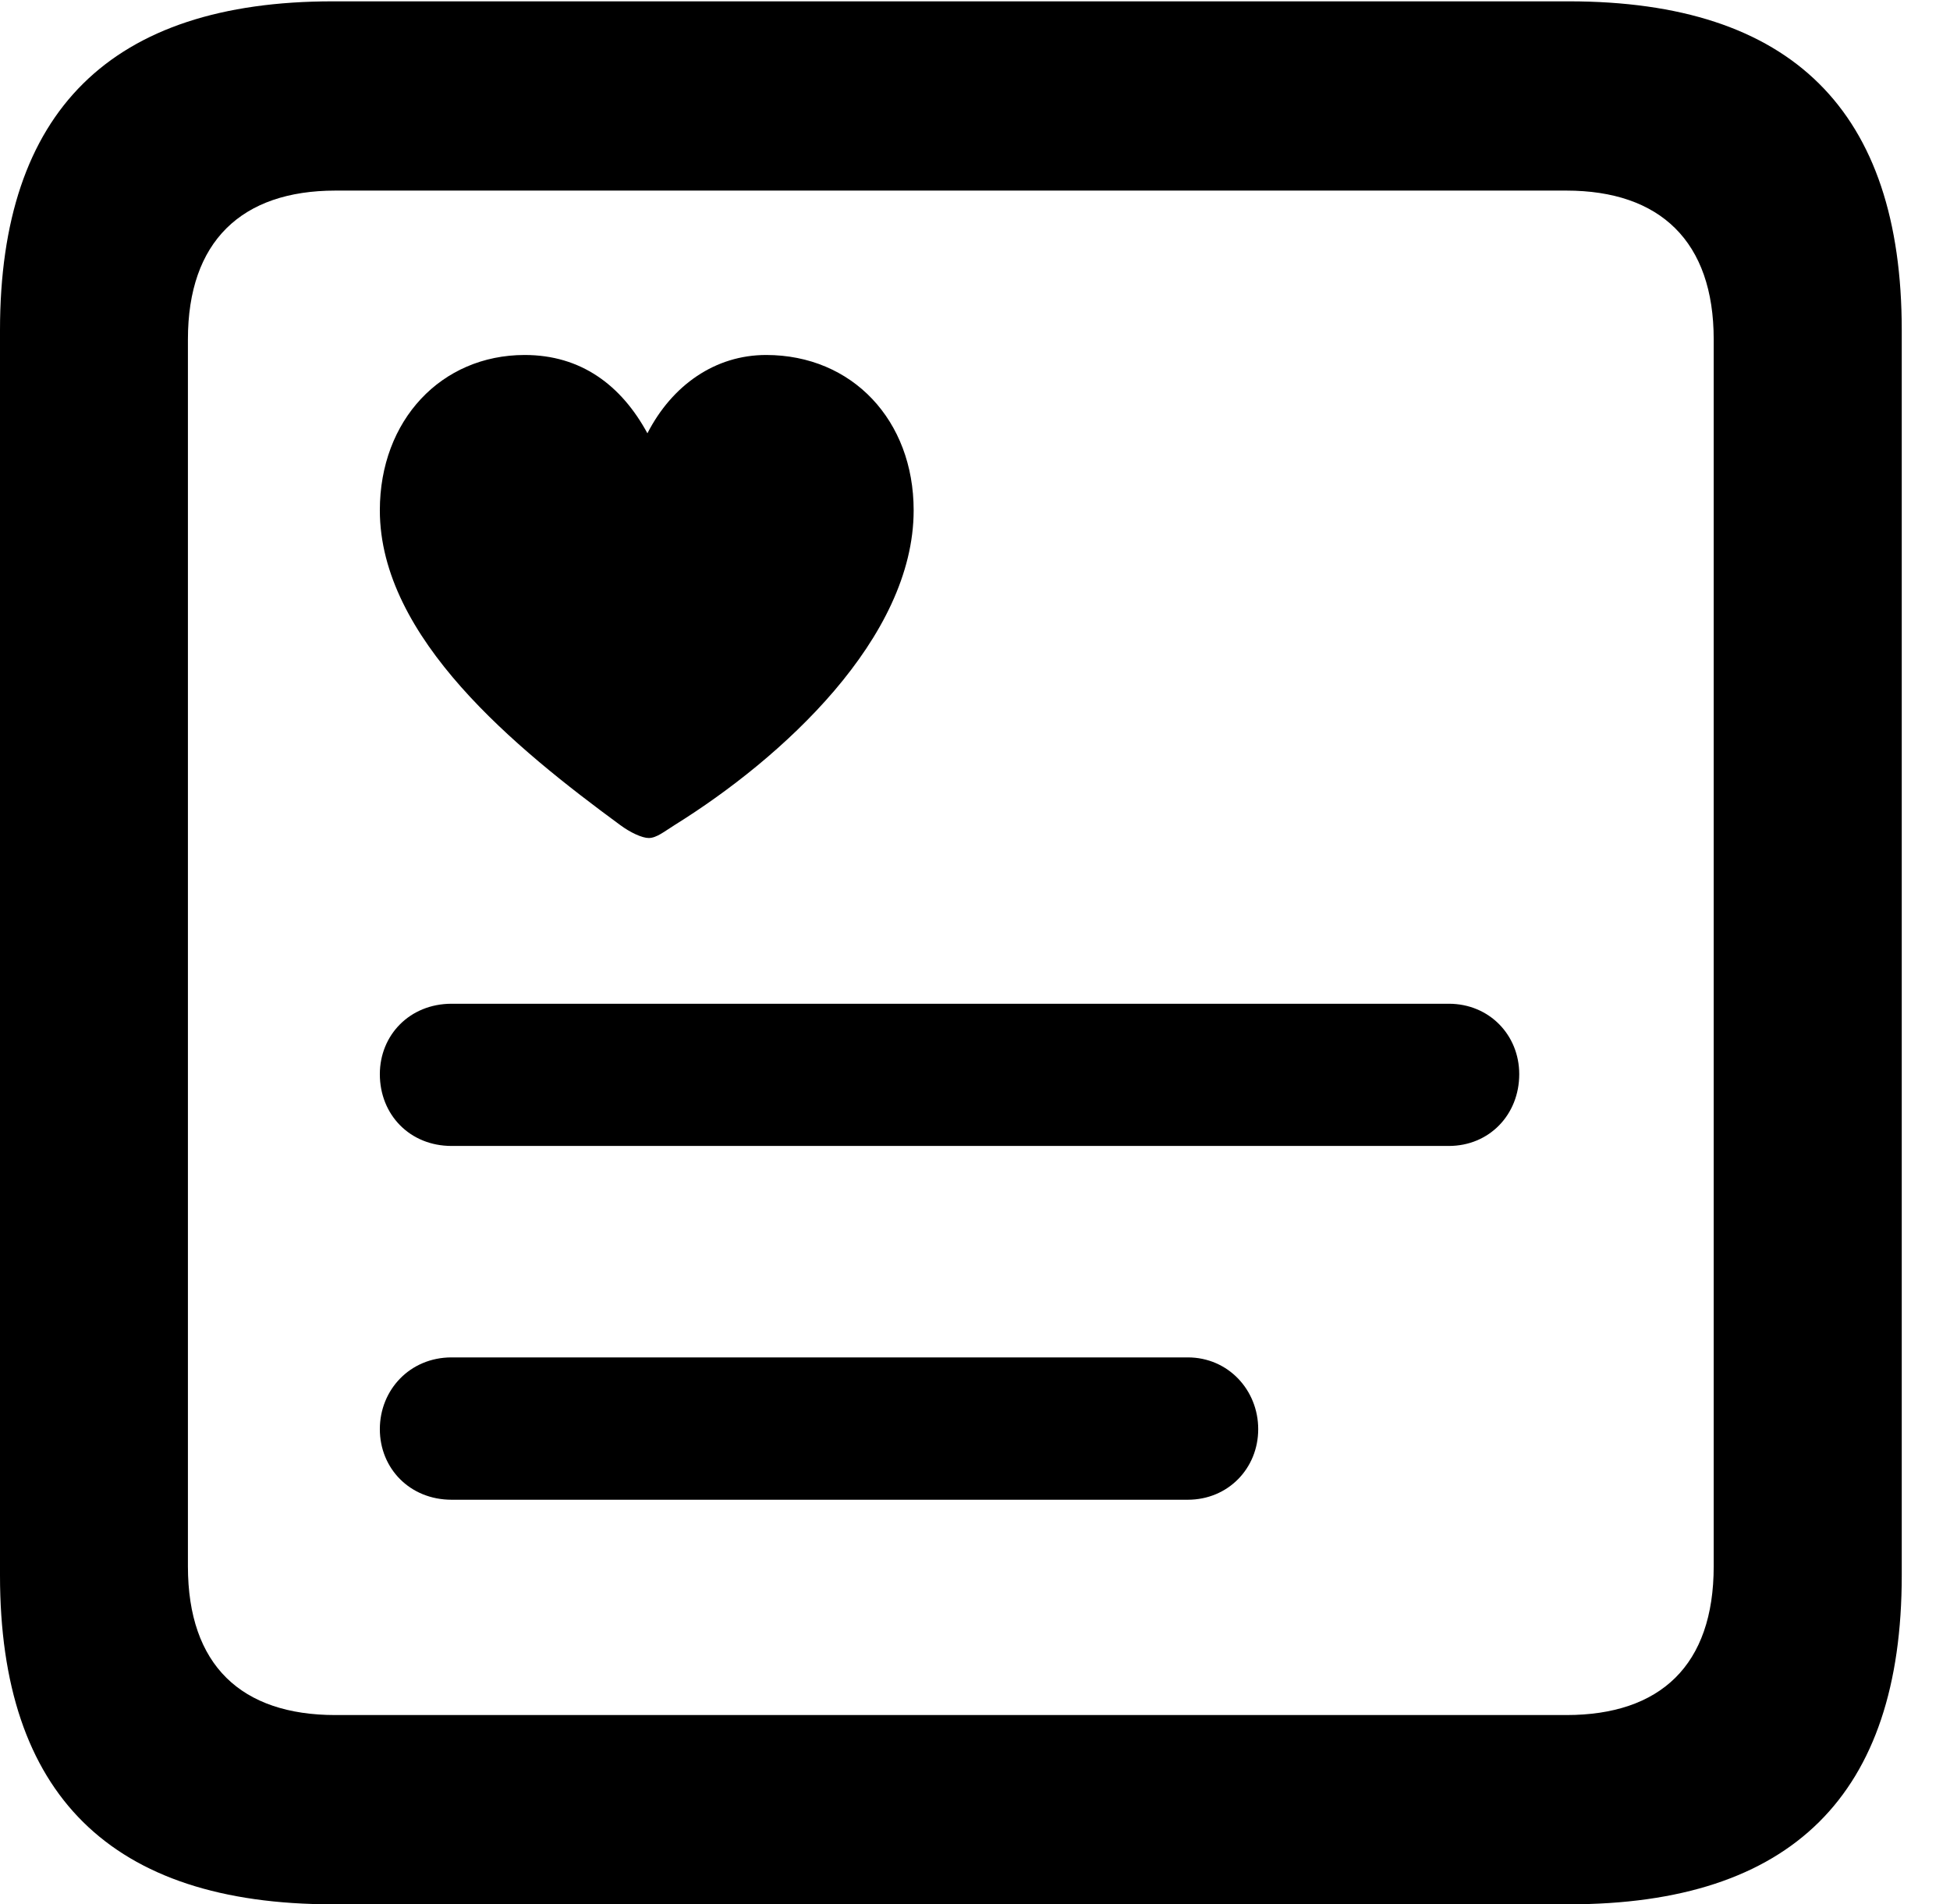 <svg version="1.1" xmlns="http://www.w3.org/2000/svg" xmlns:xlink="http://www.w3.org/1999/xlink" width="14.59" height="14.248" viewBox="0 0 14.59 14.248">
 <g>
  <rect height="14.248" opacity="0" width="14.59" x="0" y="0"/>
  <path d="M2.49 14.248L11.738 14.248C13.408 14.248 14.229 13.428 14.229 11.787L14.229 2.471C14.229 0.83 13.408 0.01 11.738 0.01L2.49 0.01C0.83 0.01 0 0.83 0 2.471L0 11.787C0 13.428 0.83 14.248 2.49 14.248ZM2.51 12.832C1.807 12.832 1.406 12.461 1.406 11.719L1.406 2.539C1.406 1.807 1.807 1.426 2.51 1.426L11.719 1.426C12.422 1.426 12.822 1.807 12.822 2.539L12.822 11.719C12.822 12.461 12.422 12.832 11.719 12.832Z" fill="currentColor"/>
  <path d="M3.926 2.656C3.301 2.656 2.842 3.145 2.842 3.818C2.842 4.775 3.867 5.605 4.639 6.172C4.717 6.23 4.805 6.27 4.854 6.27C4.912 6.27 4.971 6.221 5.049 6.172C5.85 5.674 6.836 4.775 6.836 3.818C6.836 3.145 6.377 2.656 5.732 2.656C5.352 2.656 5.029 2.881 4.844 3.242C4.648 2.881 4.346 2.656 3.926 2.656ZM3.379 8.574L10.84 8.574C11.143 8.574 11.367 8.34 11.367 8.037C11.367 7.744 11.143 7.51 10.84 7.51L3.379 7.51C3.066 7.51 2.842 7.744 2.842 8.037C2.842 8.34 3.066 8.574 3.379 8.574ZM3.379 11.221L8.887 11.221C9.189 11.221 9.414 10.986 9.414 10.693C9.414 10.4 9.189 10.156 8.887 10.156L3.379 10.156C3.066 10.156 2.842 10.4 2.842 10.693C2.842 10.986 3.066 11.221 3.379 11.221Z" fill="currentColor"/>
 </g>
</svg>
